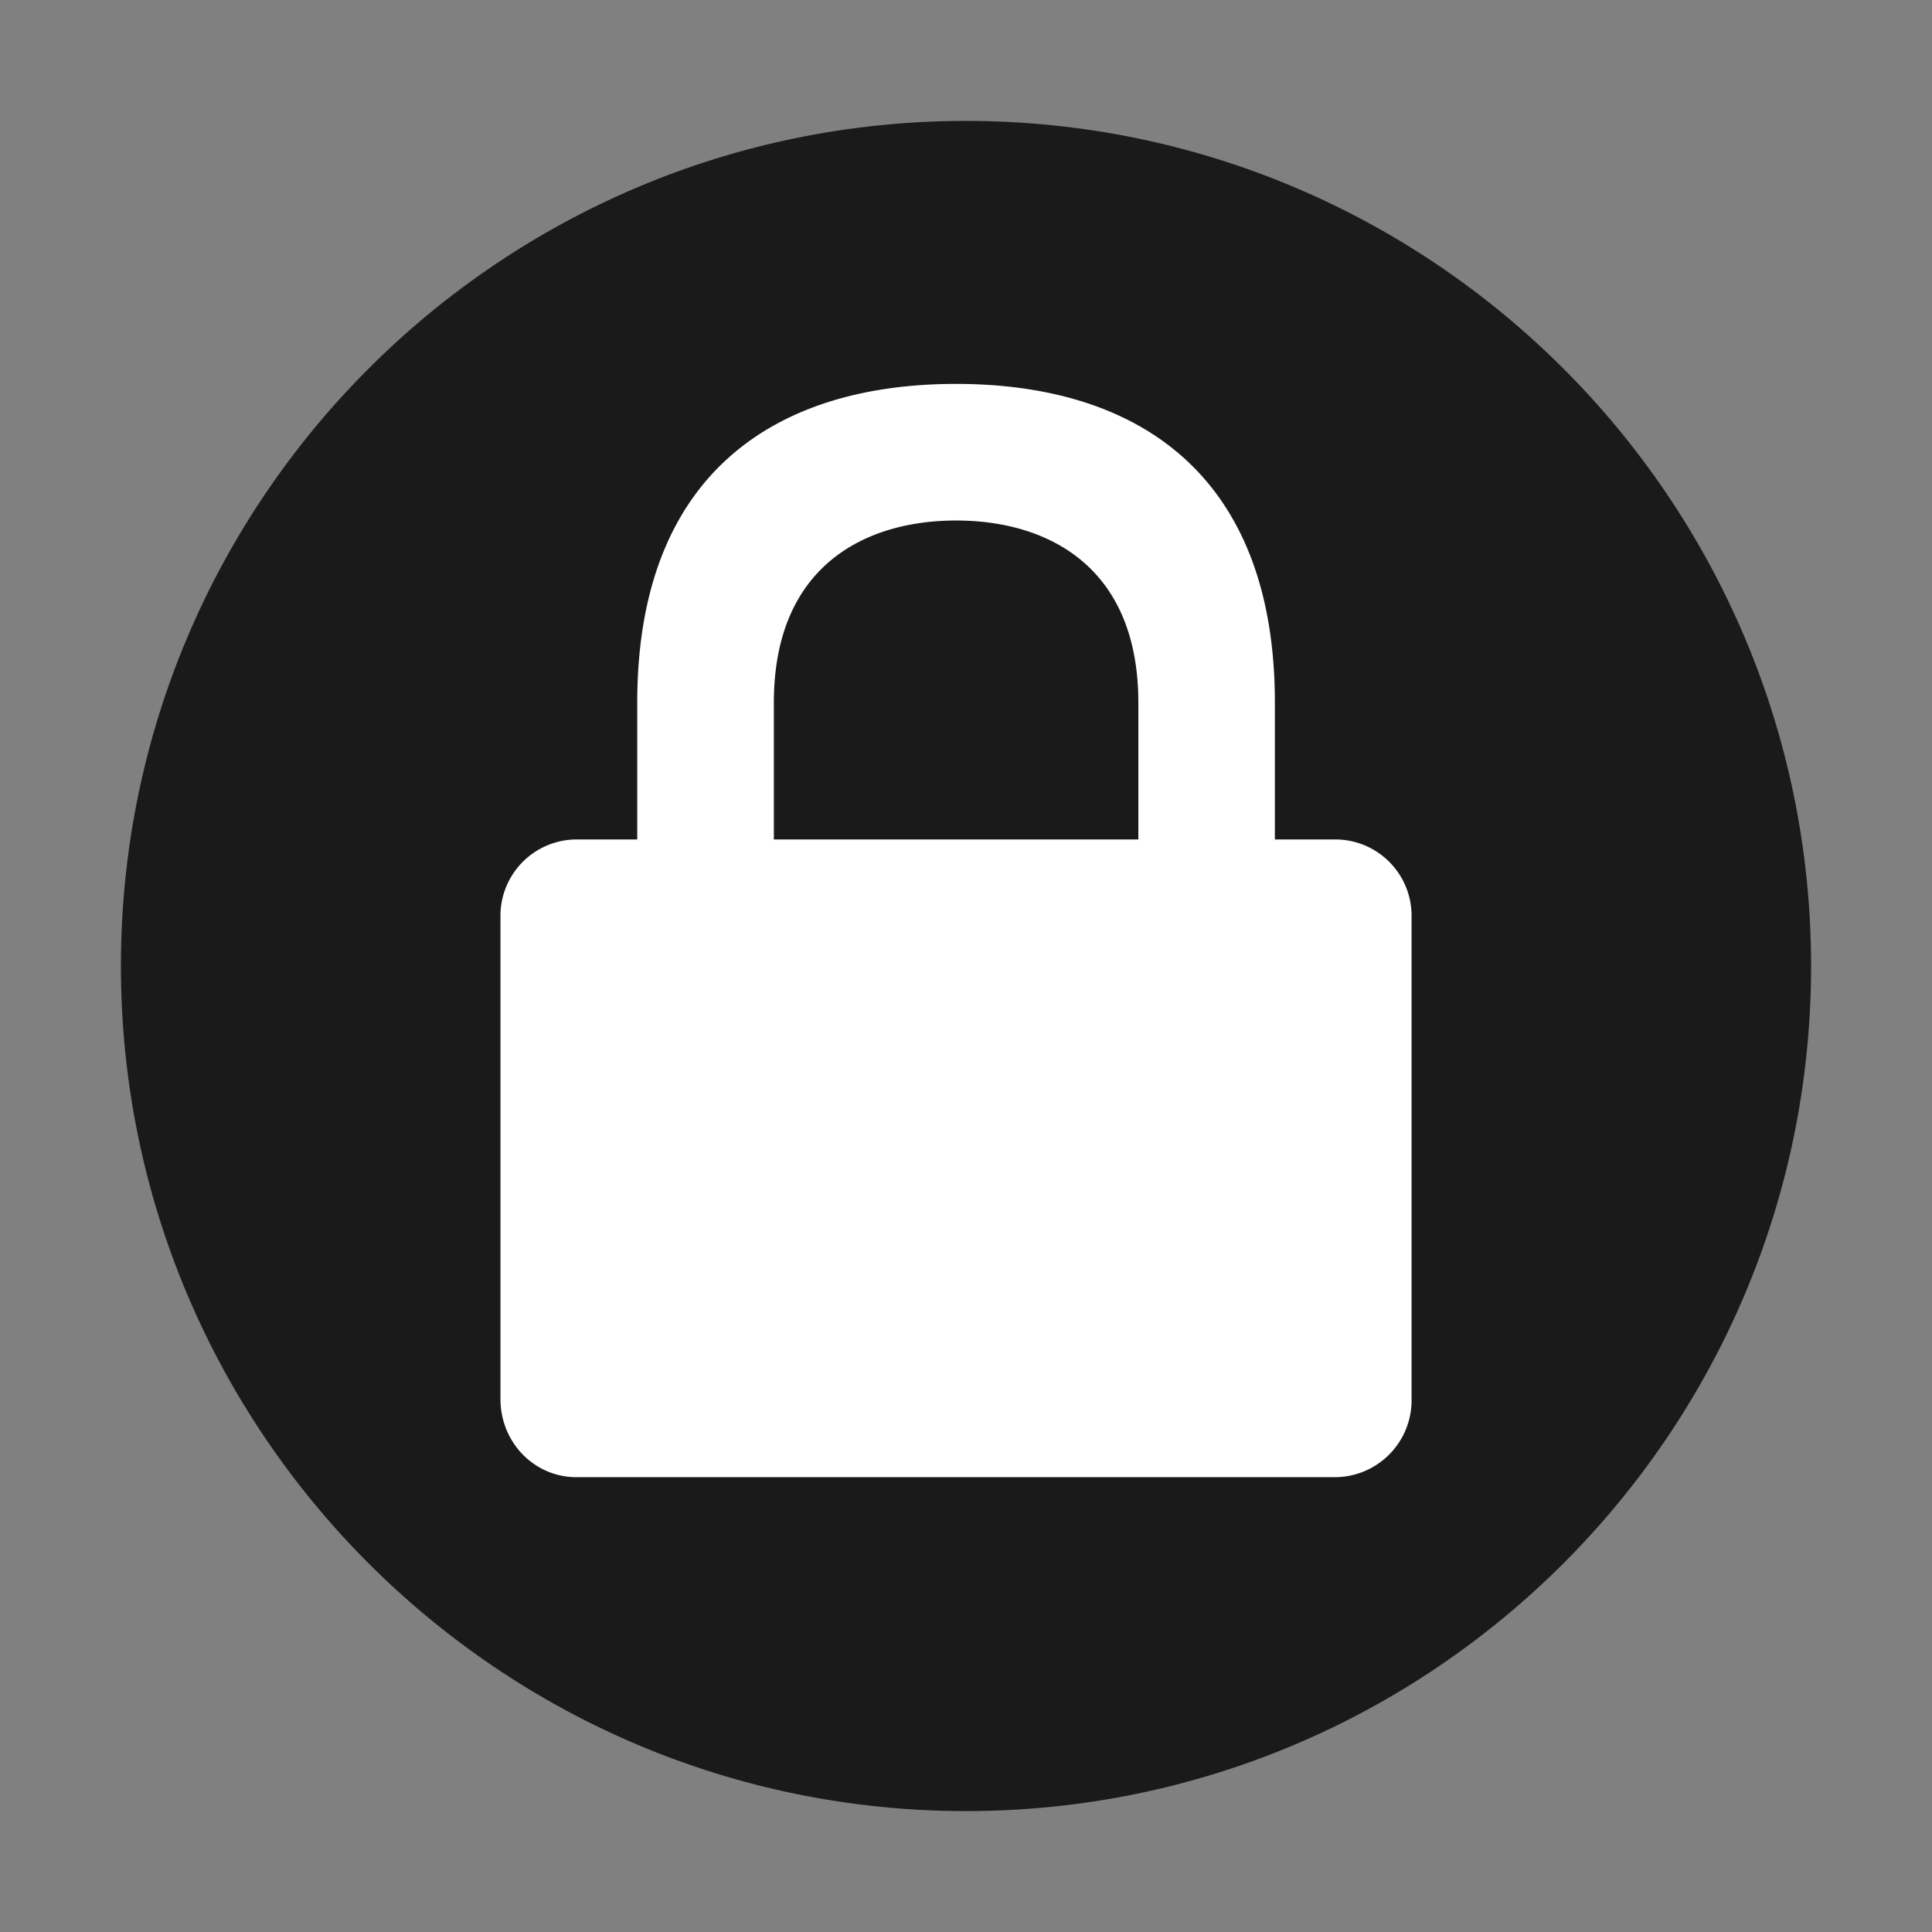 <?xml version="1.0" encoding="UTF-8" standalone="no"?>
<svg
   xmlns:dc="http://purl.org/dc/elements/1.1/"
   xmlns:cc="http://creativecommons.org/ns#"
   xmlns:rdf="http://www.w3.org/1999/02/22-rdf-syntax-ns#"
   xmlns:svg="http://www.w3.org/2000/svg"
   xmlns="http://www.w3.org/2000/svg"
   xmlns:sodipodi="http://sodipodi.sourceforge.net/DTD/sodipodi-0.dtd"
   xmlns:inkscape="http://www.inkscape.org/namespaces/inkscape"
   width="24"
   height="24"
   version="1"
   id="svg6"
   sodipodi:docname="emblem-readonly.svg"
   inkscape:version="0.92.4 (5da689c313, 2019-01-14)">
  <rect width="100%" height="100%" fill="#808080" stroke="none"/>
  <defs
     id="defs10" />
  <sodipodi:namedview
     pagecolor="#ffffff"
     bordercolor="#666666"
     borderopacity="1"
     objecttolerance="10"
     gridtolerance="10"
     guidetolerance="10"
     inkscape:pageopacity="0"
     inkscape:pageshadow="2"
     inkscape:window-width="1087"
     inkscape:window-height="480"
     id="namedview8"
     showgrid="false"
     inkscape:zoom="9.8333333"
     inkscape:cx="1.0677966"
     inkscape:cy="12"
     inkscape:window-x="0"
     inkscape:window-y="25"
     inkscape:window-maximized="0"
     inkscape:current-layer="svg6" />
  <path
     d="M12 1.502C6.207 1.502 1.502 6.208 1.502 12c0 5.792 4.706 10.498 10.498 10.498 5.793 0 10.498-4.706 10.498-10.498 0-5.793-4.706-10.498-10.498-10.498z"
     fill="#165044"
     id="path2"
     style="fill:#1a1a1a;fill-opacity:1" />
  <path
     d="M11.877 4.769c-2.264 0-3.961 1.132-3.961 3.961v1.698H7.16a.948.948 0 0 0-.943.962v5.99c0 .538.42.97.943.97h9.432a.955.955 0 0 0 .943-.97v-5.99a.948.948 0 0 0-.943-.962h-.755V8.73c0-2.83-1.697-3.961-3.961-3.961zm0 1.697c1.132 0 2.264.566 2.264 2.264v1.698H9.613V8.73c0-1.698 1.132-2.264 2.264-2.264z"
     fill="#fff"
     id="path4" />
</svg>
